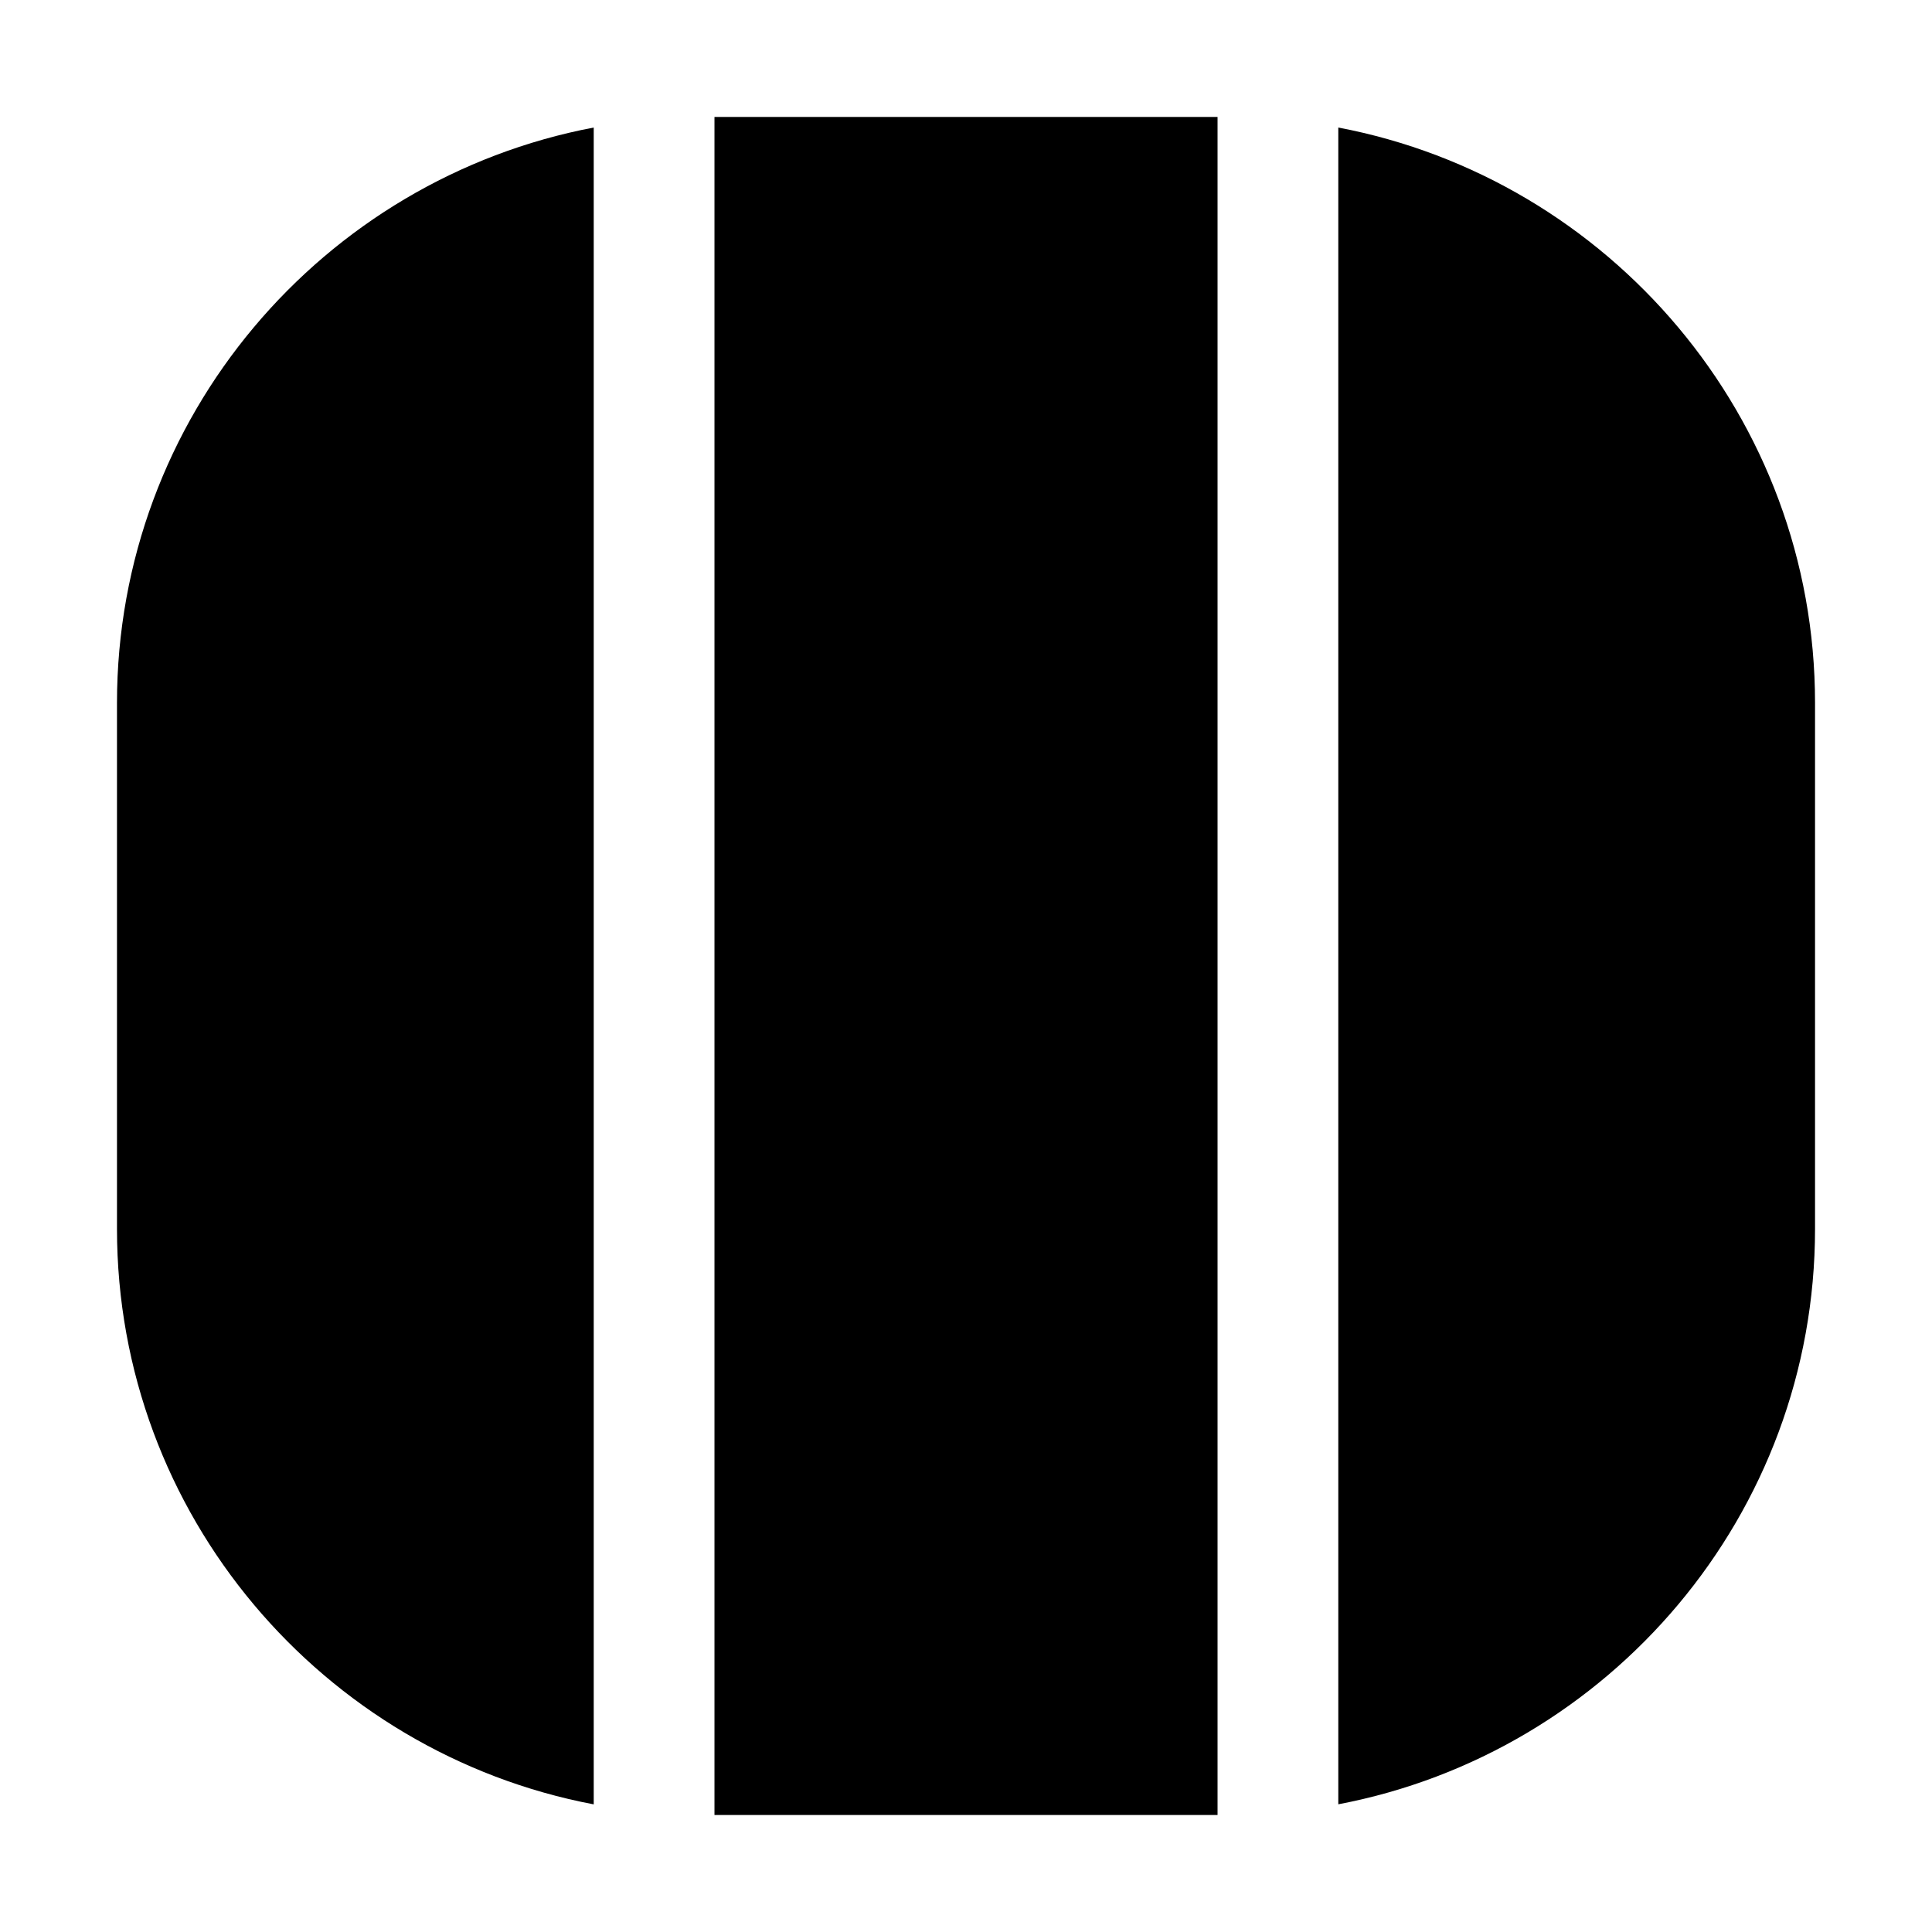 <?xml version="1.0" encoding="UTF-8"?>
<svg width="100pt" height="100pt" version="1.1" viewBox="0 0 100 100" xmlns="http://www.w3.org/2000/svg">
 <path d="m63.02 93.945h-26.039v-87.891h26.039zm-32.289-87.344c-14.027 2.664-24.676 14.996-24.676 29.789v27.215c0 14.789 10.648 27.125 24.676 29.789zm38.539 0v86.789c14.027-2.664 24.676-14.996 24.676-29.789v-27.215c0-14.785-10.648-27.121-24.676-29.785z"/>
</svg>
